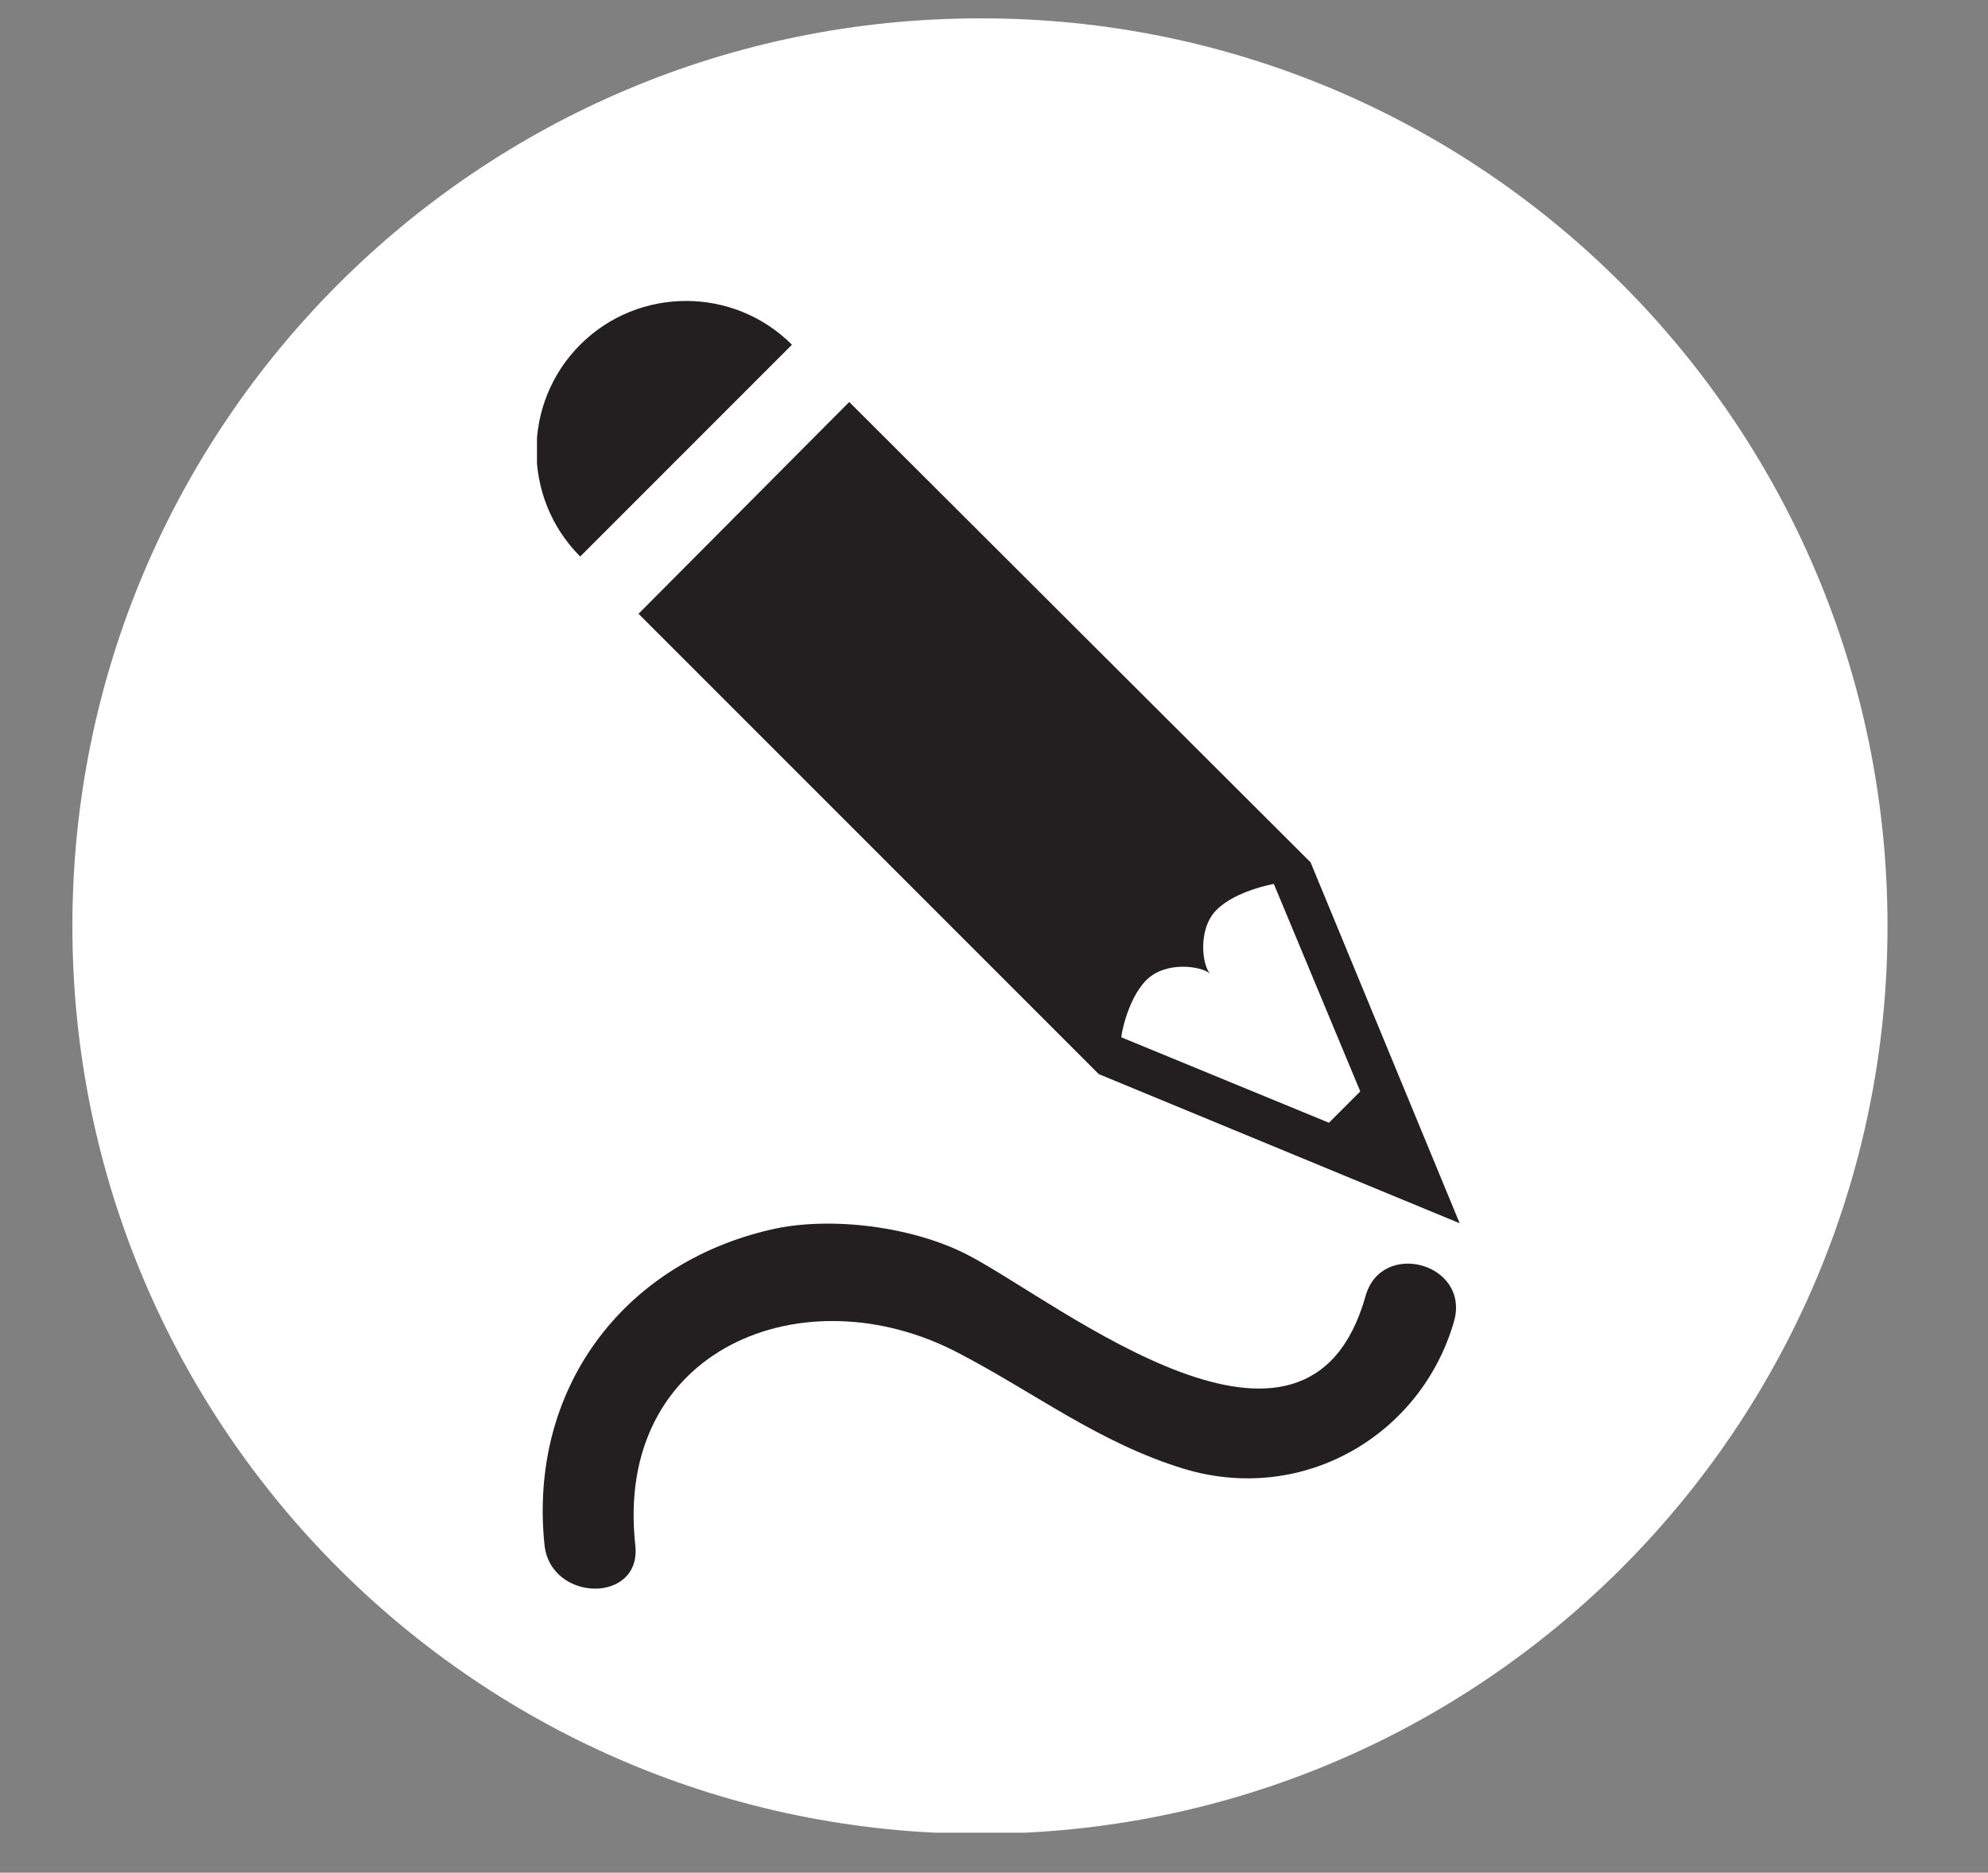 <?xml version="1.0" encoding="utf-8"?>
<!-- Generator: Adobe Illustrator 18.1.1, SVG Export Plug-In . SVG Version: 6.00 Build 0)  -->
<svg version="1.1" id="Layer_1" xmlns="http://www.w3.org/2000/svg" xmlns:xlink="http://www.w3.org/1999/xlink" x="0px" y="0px"
	 width="184px" height="173.3px" viewBox="0 0 184 173.3" enable-background="new 0 0 184 173.3" xml:space="preserve">
<rect x="0" y="0" width="184" height="173.3" fill="#808080" stroke="none"/>
<g>
	<defs>
		<rect id="SVGID_1_" x="6.7" y="1.6" width="168" height="168"/>
	</defs>
	<clipPath id="SVGID_2_">
		<use xlink:href="#SVGID_1_"  overflow="visible"/>
	</clipPath>
	<path clip-path="url(#SVGID_2_)" fill="#FFFFFF" d="M174.7,85.7c0,46.4-37.6,84-84,84c-46.4,0-84-37.6-84-84s37.6-84,84-84
		C137.1,1.6,174.7,39.3,174.7,85.7"/>
</g>
<g>
	<defs>
		<rect id="SVGID_3_" x="49.7" y="27.8" width="85.4" height="119.2"/>
	</defs>
	<clipPath id="SVGID_4_">
		<use xlink:href="#SVGID_3_"  overflow="visible"/>
	</clipPath>
	<path clip-path="url(#SVGID_4_)" fill="#231F20" d="M53.7,31.9c-5.4,5.4-5.4,14.2,0,19.6l19.6-19.6C67.9,26.5,59.1,26.5,53.7,31.9"
		/>
	<path clip-path="url(#SVGID_4_)" fill="#231F20" d="M106.1,90.7c1.8-1.8,5.1-1.3,5.9-0.6c-0.7-0.7-1.2-4.1,0.6-5.9
		c1.8-1.8,5.3-2.4,5.3-2.4l8,19.2l-2.9,2.9l-19.2-7.9C103.7,96.1,104.3,92.5,106.1,90.7 M101.7,99.4l33.4,13.8l-13.8-33.4L78.6,37.2
		L59.1,56.8L101.7,99.4z"/>
	<path clip-path="url(#SVGID_4_)" fill="#231F20" d="M126.4,119.9c-5.4,19.3-28.3,0.7-36.7-3.7c-5.1-2.7-12.9-3.7-18.4-2.4
		C57.5,117,48.9,128.7,50.4,143c0.6,5.3,9,5.4,8.4,0c-2-18.2,15.6-25.3,29.9-17.8c7.1,3.7,13,8.3,20.8,10.7
		c11.1,3.4,22.1-3.1,25.1-13.7C136,116.9,127.9,114.7,126.4,119.9"/>
</g>
</svg>
